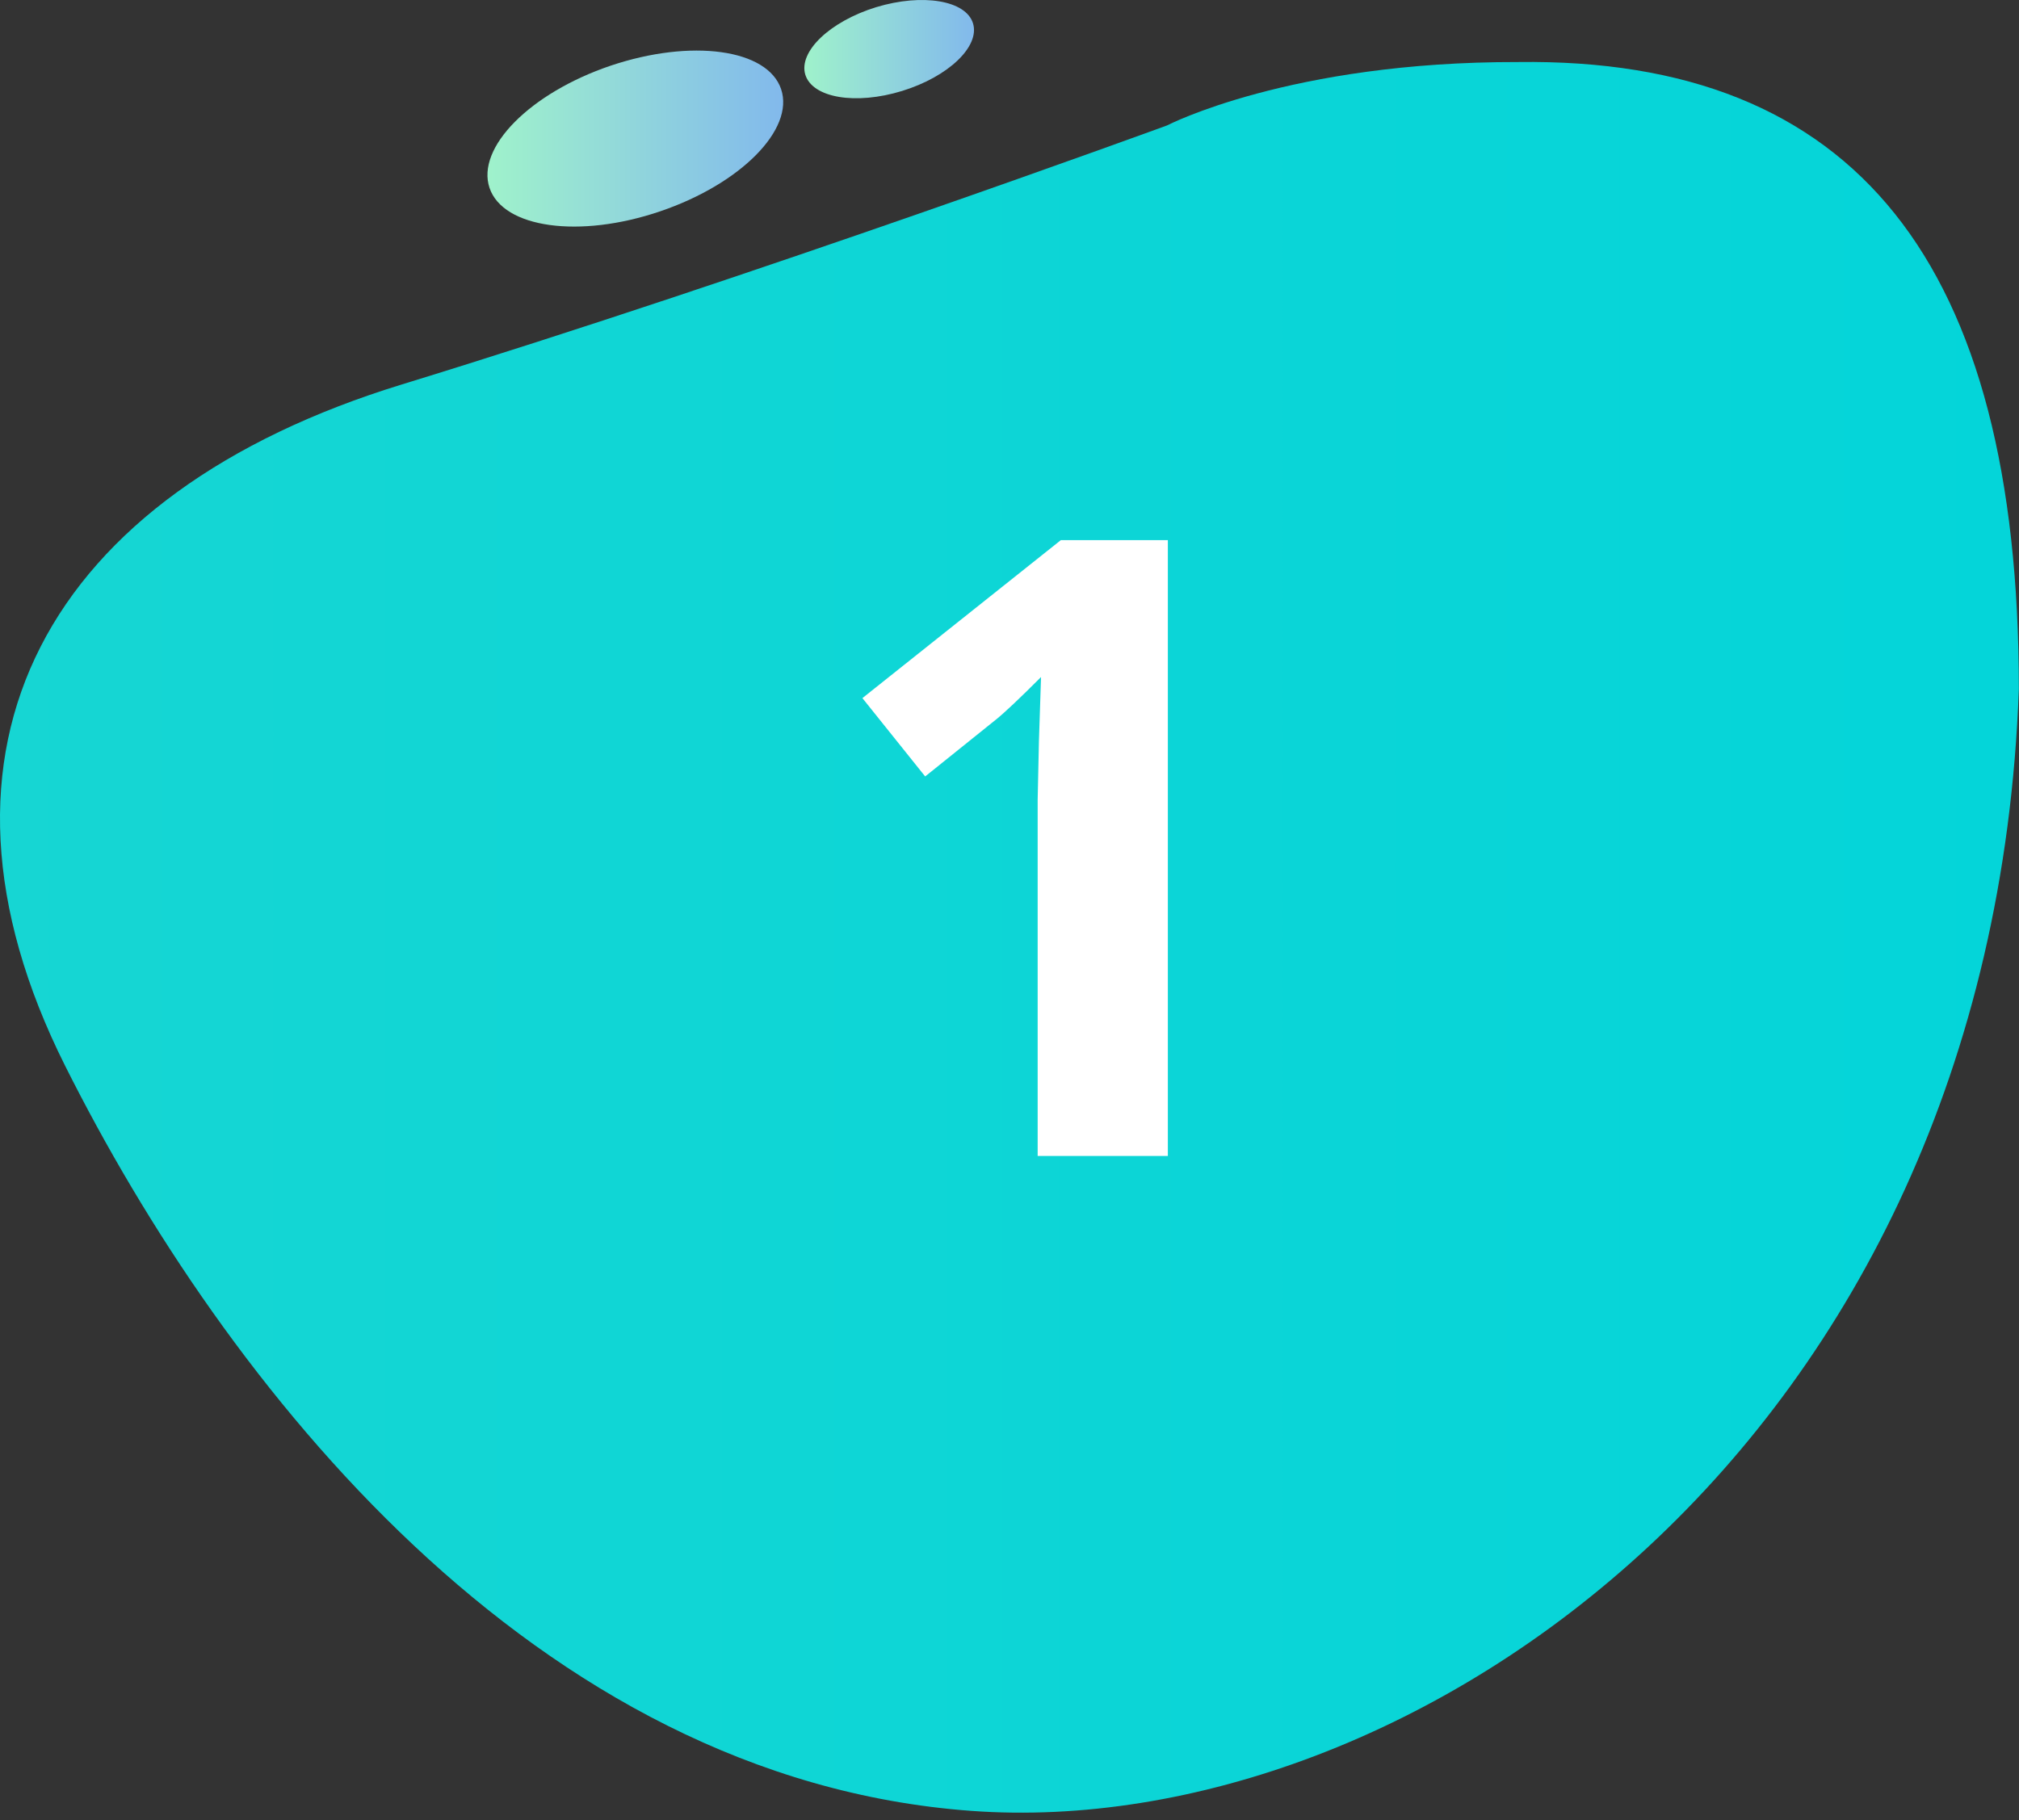 <svg width="234" height="211" viewBox="0 0 234 211" fill="none" xmlns="http://www.w3.org/2000/svg">
<rect x="0" y="0" width="234" height="211" fill="#333333" stroke="none"/>
<path d="M90.531 10.335C92.103 14.997 85.842 21.336 76.489 24.505C67.162 27.675 58.308 26.444 56.736 21.781C55.164 17.119 61.425 10.78 70.778 7.611C80.131 4.468 88.959 5.673 90.531 10.335Z" fill="url(#paint0_linear)"/>
<path d="M112.773 2.713C113.586 5.385 109.918 8.895 104.547 10.545C99.177 12.195 94.173 11.357 93.335 8.659C92.522 5.987 96.19 2.478 101.561 0.827C106.931 -0.796 111.961 0.042 112.773 2.713Z" fill="url(#paint1_linear)"/>
<path d="M135.259 14.54C135.259 14.54 87.745 31.928 46.599 44.558C5.426 57.187 -10.927 86.682 7.549 123.551C26.026 160.42 61.904 206.231 112.589 209.918C163.249 213.605 230.812 167.794 233.983 79.858C233.983 30.36 214.983 6.669 175.933 7.192C149.49 7.14 135.259 14.54 135.259 14.54Z" fill="url(#paint2_linear)"/>
<path d="M135.352 134H120.264V92.691L120.411 85.904L120.655 78.482C118.148 80.989 116.407 82.633 115.43 83.414L107.227 90.006L99.952 80.924L122.95 62.613H135.352V134Z" fill="white"/>
<defs>
<linearGradient id="paint0_linear" x1="56.518" y1="16.054" x2="90.787" y2="16.054" gradientUnits="userSpaceOnUse">
<stop stop-color="#9FF2CB"/>
<stop offset="1" stop-color="#82B9EC"/>
</linearGradient>
<linearGradient id="paint1_linear" x1="93.236" y1="5.689" x2="112.894" y2="5.689" gradientUnits="userSpaceOnUse">
<stop stop-color="#9FF2CB"/>
<stop offset="1" stop-color="#82B9EC"/>
</linearGradient>
<linearGradient id="paint2_linear" x1="-936.957" y1="109.492" x2="233.18" y2="109.492" gradientUnits="userSpaceOnUse">
<stop stop-color="#5EDABB"/>
<stop offset="1" stop-color="#04D5D9"/>
</linearGradient>
</defs>
</svg>

